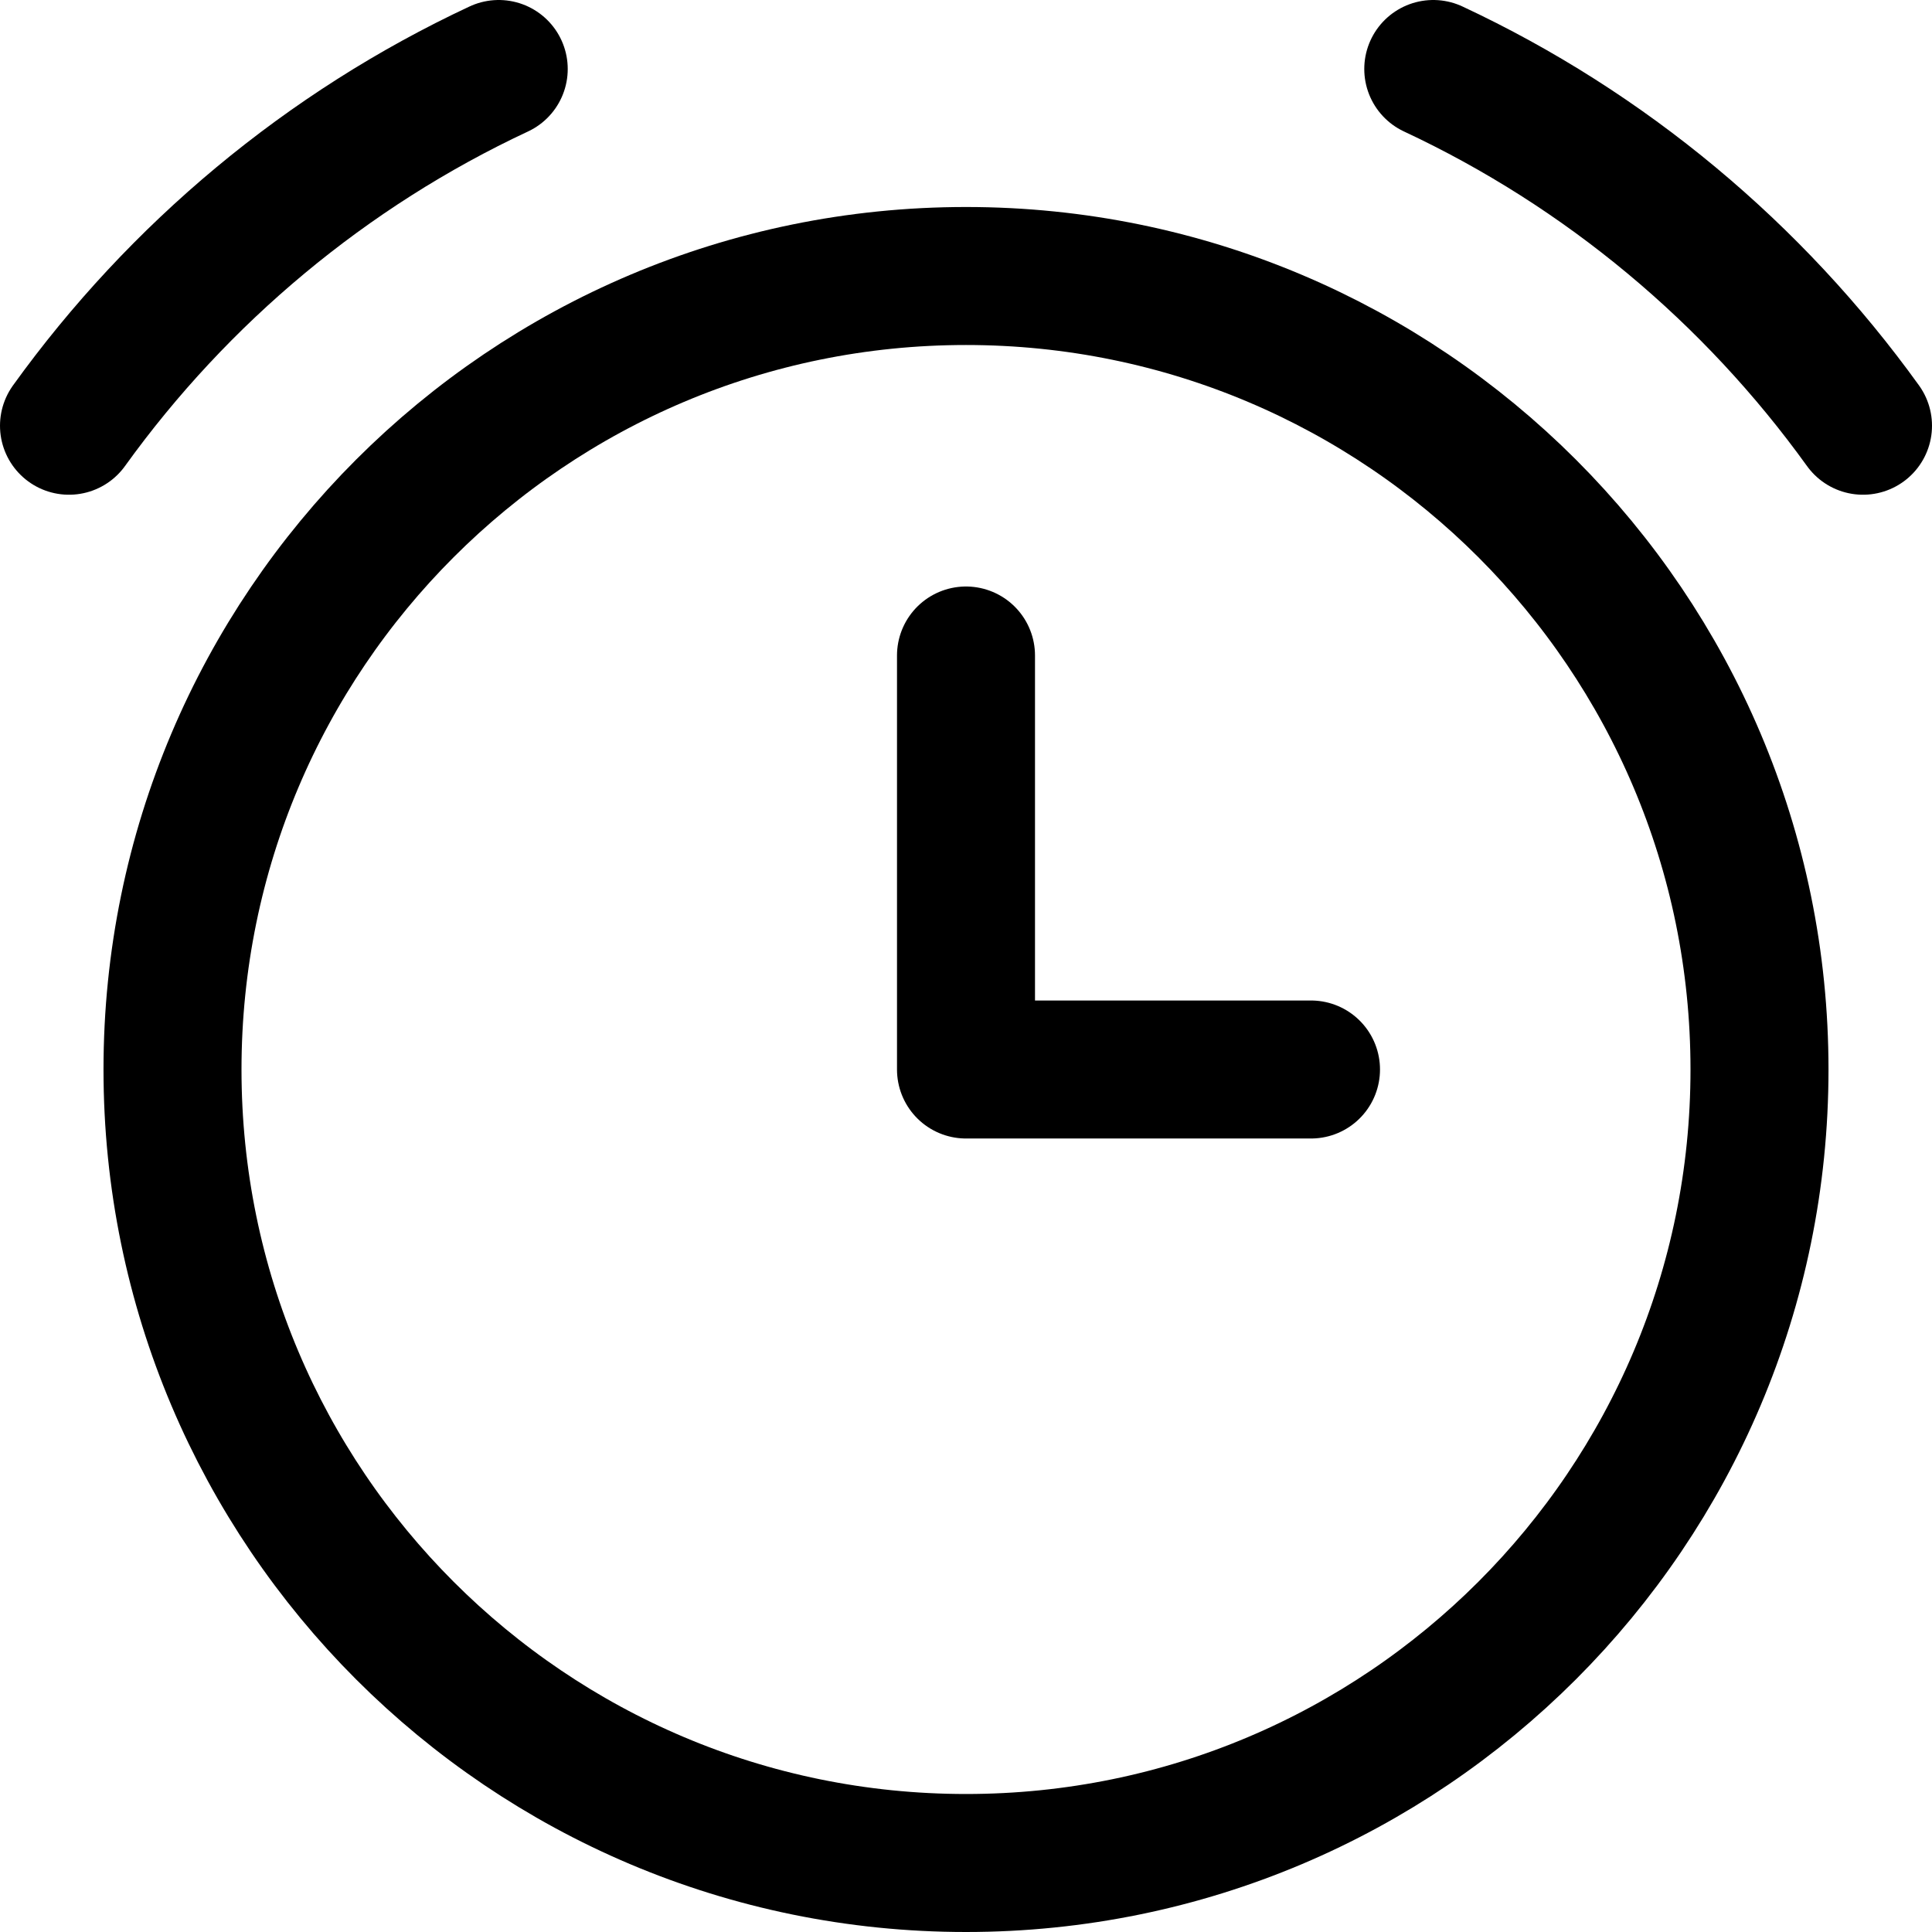 <svg xmlns="http://www.w3.org/2000/svg" fill="none" viewBox="0 0 14 14"><g id="alarm-clock--time-tock-stopwatch-measure-clock-tick"><path id="Vector" stroke="#000000" stroke-linecap="round" stroke-linejoin="round" d="M7 13.5c3.176 0 5.75 -2.574 5.75 -5.75C12.75 4.574 10.176 2 7 2 3.824 2 1.25 4.574 1.25 7.75c0 3.176 2.574 5.75 5.75 5.75Z" stroke-width="1"></path><path id="Vector_2" stroke="#000000" stroke-linecap="round" stroke-linejoin="round" d="M10.386 0.5c1.247 0.583 2.318 1.479 3.114 2.585" stroke-width="1"></path><path id="Vector_3" stroke="#000000" stroke-linecap="round" stroke-linejoin="round" d="M3.614 0.5C2.367 1.083 1.296 1.979 0.5 3.085" stroke-width="1"></path><path id="Vector_4" stroke="#000000" stroke-linecap="round" stroke-linejoin="round" d="M7 4.75v3h2.5" stroke-width="1"></path></g></svg>